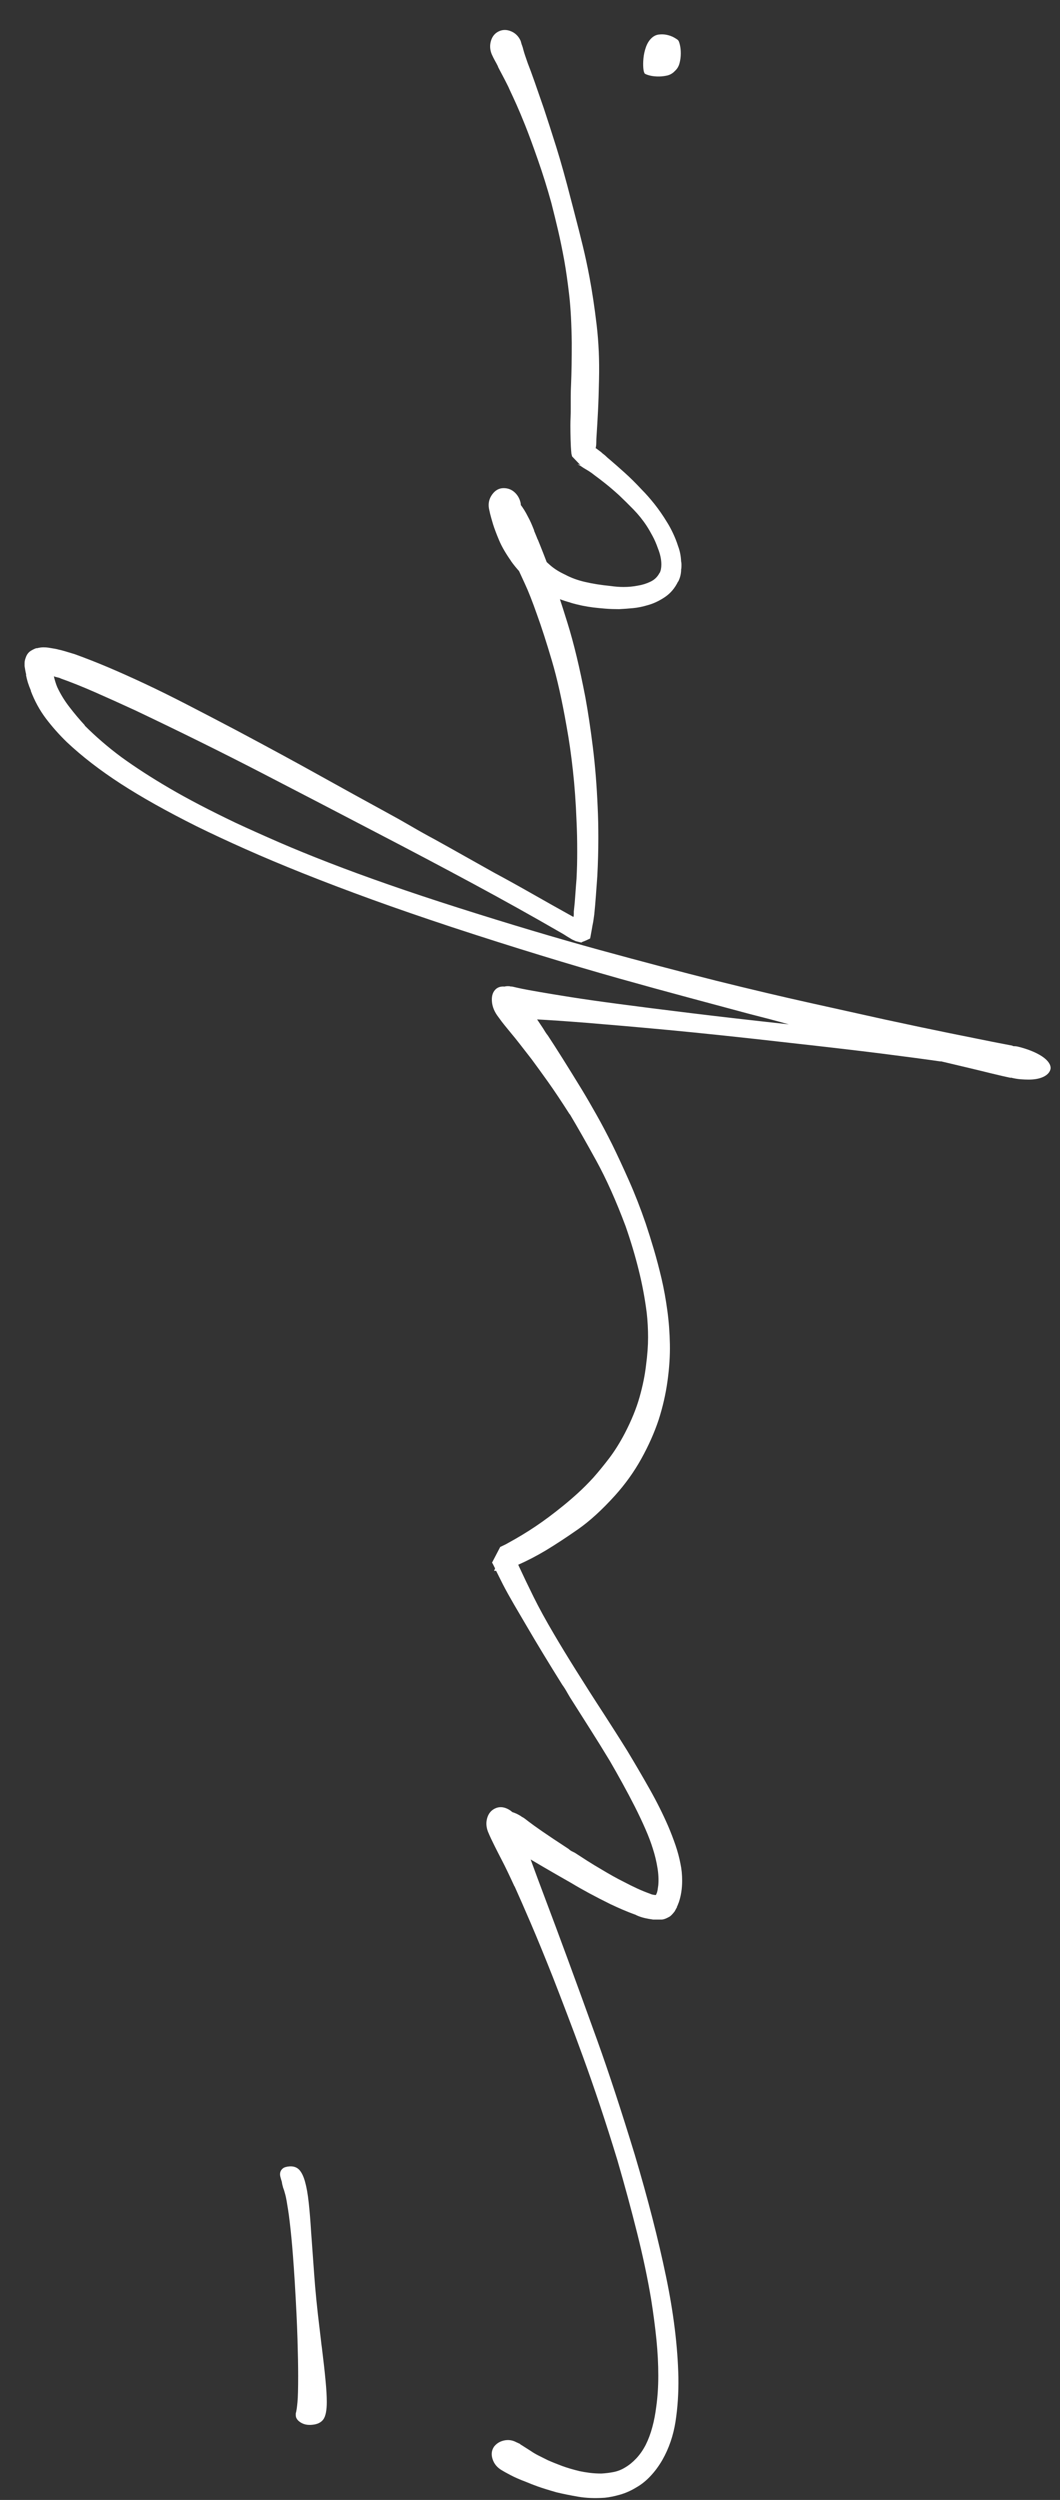 <?xml version="1.0" encoding="UTF-8"?>
<svg width="28px" height="66px" viewBox="0 0 28 66" version="1.1" xmlns="http://www.w3.org/2000/svg" xmlns:xlink="http://www.w3.org/1999/xlink">
    <rect x="0" y="0" width="28" height="66" fill="#333333" stroke="none"/>
    <!-- Generator: Sketch 55.2 (78181) - https://sketchapp.com -->
    <title>info.</title>
    <desc>Created with Sketch.</desc>
    <g id="Page-1" stroke="none" stroke-width="1" fill="none" fill-rule="evenodd">
        <path d="M-0.172,32.248 C-0.124,32.35 -0.127,32.458 -0.181,32.572 C-0.235,32.686 -0.322,32.77 -0.442,32.824 C-0.472,32.836 -0.496,32.846 -0.514,32.855 C-0.532,32.864 -0.556,32.872 -0.586,32.878 L-0.577,32.869 C-0.595,32.875 -0.622,32.883 -0.658,32.892 C-0.694,32.901 -0.748,32.917 -0.82,32.941 C-0.892,32.965 -0.988,32.998 -1.108,33.04 C-1.228,33.082 -1.387,33.139 -1.585,33.211 C-1.849,33.307 -2.183,33.431 -2.588,33.584 C-2.994,33.738 -3.505,33.928 -4.123,34.156 C-4.741,34.384 -5.471,34.649 -6.314,34.953 C-7.158,35.256 -8.158,35.584 -9.316,35.938 C-10.486,36.286 -11.554,36.56 -12.52,36.761 C-13.486,36.963 -14.377,37.072 -15.193,37.09 C-15.601,37.096 -15.989,37.071 -16.358,37.014 C-16.728,36.956 -17.065,36.841 -17.371,36.667 C-17.527,36.577 -17.668,36.474 -17.794,36.356 C-17.92,36.239 -18.022,36.112 -18.1,35.974 C-18.184,35.836 -18.247,35.694 -18.289,35.547 C-18.331,35.399 -18.358,35.266 -18.37,35.146 C-18.388,34.888 -18.379,34.654 -18.343,34.444 C-18.307,34.234 -18.268,34.042 -18.226,33.868 C-18.166,33.658 -18.115,33.495 -18.073,33.377 C-18.031,33.26 -17.992,33.16 -17.956,33.076 C-17.89,32.902 -17.829,32.761 -17.771,32.653 C-17.714,32.545 -17.671,32.467 -17.641,32.419 C-17.569,32.299 -17.472,32.22 -17.349,32.181 C-17.225,32.141 -17.116,32.155 -17.02,32.221 C-16.936,32.287 -16.882,32.375 -16.858,32.486 C-16.834,32.598 -16.849,32.704 -16.903,32.806 C-16.927,32.86 -16.941,32.89 -16.944,32.896 C-16.947,32.902 -16.954,32.911 -16.966,32.923 C-16.984,32.953 -17.006,32.989 -17.034,33.031 C-17.061,33.073 -17.095,33.127 -17.137,33.193 C-17.179,33.253 -17.218,33.319 -17.254,33.391 L-17.38,33.643 C-17.428,33.751 -17.477,33.874 -17.529,34.012 C-17.58,34.15 -17.626,34.306 -17.668,34.48 C-17.686,34.564 -17.701,34.654 -17.713,34.75 C-17.725,34.846 -17.731,34.948 -17.731,35.056 C-17.725,35.164 -17.712,35.272 -17.691,35.38 C-17.669,35.488 -17.629,35.59 -17.569,35.686 C-17.509,35.788 -17.43,35.885 -17.331,35.978 C-17.231,36.072 -17.113,36.154 -16.975,36.226 C-16.831,36.298 -16.675,36.356 -16.507,36.401 C-16.339,36.447 -16.159,36.481 -15.967,36.505 C-15.709,36.541 -15.436,36.559 -15.148,36.559 C-14.848,36.559 -14.532,36.543 -14.198,36.51 C-13.865,36.476 -13.51,36.43 -13.132,36.37 C-12.592,36.28 -12.01,36.157 -11.386,36.001 C-10.762,35.845 -10.12,35.671 -9.46,35.479 C-8.968,35.329 -8.493,35.178 -8.034,35.025 C-7.574,34.871 -7.14,34.72 -6.729,34.57 C-6.317,34.42 -5.935,34.278 -5.581,34.142 C-5.227,34.007 -4.912,33.886 -4.636,33.778 C-4.09,33.562 -3.615,33.367 -3.209,33.193 C-2.804,33.019 -2.476,32.875 -2.224,32.761 L-2.233,32.761 C-1.933,32.623 -1.705,32.514 -1.549,32.432 C-1.393,32.351 -1.267,32.287 -1.171,32.239 C-1.099,32.203 -1.035,32.172 -0.978,32.145 C-0.92,32.117 -0.856,32.089 -0.784,32.059 C-0.658,32.011 -0.537,32.005 -0.419,32.041 C-0.302,32.077 -0.22,32.146 -0.172,32.248 Z M-13.915,27.613 C-14.011,27.625 -14.101,27.636 -14.185,27.645 C-14.269,27.654 -14.353,27.664 -14.437,27.676 C-14.773,27.718 -15.055,27.749 -15.283,27.77 C-15.511,27.792 -15.697,27.802 -15.841,27.802 C-16.063,27.802 -16.216,27.772 -16.3,27.712 C-16.384,27.652 -16.432,27.553 -16.444,27.415 C-16.456,27.295 -16.435,27.193 -16.381,27.109 C-16.327,27.025 -16.264,26.983 -16.192,26.983 L-16.151,26.983 C-16.136,26.983 -16.114,26.989 -16.084,27.001 L-16.102,26.992 C-16.06,27.004 -15.975,27.016 -15.845,27.028 C-15.716,27.04 -15.487,27.046 -15.157,27.046 C-14.899,27.046 -14.571,27.04 -14.171,27.028 C-13.772,27.016 -13.273,26.992 -12.673,26.956 C-12.187,26.926 -11.793,26.896 -11.489,26.866 C-11.186,26.836 -10.947,26.808 -10.77,26.78 C-10.592,26.753 -10.462,26.73 -10.378,26.709 C-10.294,26.687 -10.231,26.668 -10.189,26.65 C-10.129,26.632 -10.075,26.62 -10.027,26.614 C-9.991,26.602 -9.951,26.59 -9.905,26.578 C-9.86,26.566 -9.819,26.564 -9.78,26.573 C-9.74,26.582 -9.706,26.605 -9.676,26.641 C-9.646,26.677 -9.628,26.737 -9.622,26.821 C-9.616,26.929 -9.647,27.014 -9.716,27.078 C-9.786,27.141 -9.892,27.191 -10.036,27.23 C-10.18,27.27 -10.361,27.301 -10.581,27.325 C-10.8,27.349 -11.056,27.37 -11.35,27.388 C-11.668,27.412 -12.041,27.439 -12.47,27.469 C-12.9,27.499 -13.381,27.547 -13.915,27.613 Z M20.717,32.338 C20.855,32.23 20.997,32.172 21.145,32.163 C21.292,32.154 21.401,32.194 21.473,32.284 C21.539,32.374 21.545,32.491 21.491,32.635 C21.437,32.779 21.347,32.902 21.221,33.004 C21.209,33.016 21.19,33.031 21.163,33.049 C21.135,33.067 21.11,33.082 21.086,33.094 C21.062,33.106 21.034,33.122 21,33.144 C20.967,33.165 20.926,33.19 20.875,33.22 C20.823,33.25 20.762,33.289 20.69,33.337 L20.42,33.517 C20.39,33.535 20.359,33.554 20.326,33.575 C20.292,33.597 20.261,33.619 20.231,33.643 C19.895,33.865 19.418,34.165 18.8,34.543 C18.602,34.663 18.383,34.79 18.143,34.925 C17.903,35.061 17.639,35.2 17.351,35.344 C17.069,35.482 16.753,35.629 16.401,35.785 C16.05,35.941 15.674,36.088 15.272,36.226 C15.056,36.298 14.827,36.37 14.584,36.442 C14.34,36.514 14.084,36.581 13.814,36.645 C13.544,36.708 13.265,36.758 12.977,36.797 C12.689,36.837 12.392,36.859 12.086,36.865 C11.78,36.871 11.455,36.85 11.11,36.802 C10.764,36.754 10.424,36.676 10.088,36.568 C9.746,36.454 9.403,36.301 9.057,36.109 C8.712,35.917 8.39,35.686 8.09,35.416 C7.712,35.074 7.415,34.749 7.199,34.44 C6.983,34.13 6.797,33.847 6.641,33.589 C6.491,33.337 6.365,33.094 6.263,32.86 C6.245,32.866 6.224,32.875 6.2,32.887 C5.966,32.995 5.704,33.121 5.412,33.265 C5.121,33.409 4.793,33.589 4.427,33.805 C4.151,33.967 3.833,34.16 3.473,34.386 C3.113,34.611 2.726,34.858 2.312,35.128 C2.162,35.224 2.008,35.323 1.849,35.425 C1.689,35.527 1.523,35.632 1.349,35.74 C1.001,35.95 0.662,36.148 0.332,36.334 C0.002,36.52 -0.322,36.682 -0.64,36.82 C-0.808,36.892 -0.976,36.956 -1.144,37.014 C-1.312,37.071 -1.474,37.114 -1.63,37.144 C-1.768,37.174 -1.918,37.189 -2.08,37.189 C-2.29,37.189 -2.482,37.159 -2.656,37.099 C-2.668,37.093 -2.683,37.087 -2.701,37.081 C-2.719,37.075 -2.734,37.069 -2.746,37.063 C-2.758,37.057 -2.767,37.054 -2.773,37.054 C-2.779,37.054 -2.788,37.051 -2.8,37.045 L-2.746,37.054 C-2.758,37.048 -2.773,37.045 -2.791,37.045 L-2.89,36.991 C-2.968,36.931 -3.016,36.883 -3.034,36.847 C-3.082,36.763 -3.106,36.694 -3.106,36.64 L-3.106,36.424 C-3.094,36.334 -3.079,36.253 -3.061,36.181 C-3.043,36.109 -3.019,36.04 -2.989,35.974 L-2.989,35.983 C-2.941,35.851 -2.893,35.73 -2.845,35.618 C-2.797,35.507 -2.749,35.401 -2.701,35.299 C-2.503,34.897 -2.317,34.552 -2.143,34.264 C-1.819,33.694 -1.573,33.273 -1.405,32.999 C-1.237,32.726 -1.132,32.557 -1.09,32.491 C-0.994,32.347 -0.876,32.244 -0.735,32.181 C-0.593,32.117 -0.478,32.119 -0.388,32.185 C-0.292,32.251 -0.243,32.356 -0.239,32.5 C-0.236,32.644 -0.286,32.794 -0.388,32.95 L-0.388,32.941 C-0.4,32.971 -0.419,33.004 -0.447,33.04 C-0.474,33.076 -0.499,33.109 -0.523,33.139 C-0.583,33.217 -0.667,33.334 -0.775,33.49 C-0.883,33.646 -1.039,33.88 -1.243,34.192 C-1.267,34.216 -1.286,34.243 -1.302,34.273 L-1.342,34.354 C-1.408,34.456 -1.478,34.565 -1.554,34.682 C-1.629,34.8 -1.708,34.93 -1.792,35.074 C-1.846,35.164 -1.9,35.257 -1.954,35.353 C-2.008,35.449 -2.062,35.551 -2.116,35.659 C-2.176,35.773 -2.233,35.888 -2.287,36.005 C-2.341,36.123 -2.389,36.241 -2.431,36.361 L-2.431,36.352 C-2.449,36.406 -2.458,36.454 -2.458,36.496 C-2.434,36.508 -2.419,36.514 -2.413,36.514 L-2.422,36.514 C-2.392,36.526 -2.359,36.535 -2.323,36.541 C-2.287,36.547 -2.245,36.553 -2.197,36.559 C-2.053,36.571 -1.899,36.564 -1.734,36.536 C-1.568,36.509 -1.402,36.469 -1.234,36.415 C-1.078,36.367 -0.904,36.301 -0.712,36.217 C-0.52,36.133 -0.324,36.04 -0.122,35.938 C0.079,35.836 0.282,35.728 0.489,35.614 C0.697,35.5 0.893,35.389 1.079,35.281 C1.367,35.107 1.643,34.936 1.907,34.768 C2.171,34.6 2.417,34.444 2.645,34.3 C2.717,34.252 2.793,34.206 2.874,34.16 C2.956,34.115 3.029,34.069 3.095,34.021 C3.671,33.661 4.175,33.355 4.607,33.103 C4.811,32.983 5.01,32.866 5.205,32.752 C5.401,32.638 5.579,32.539 5.741,32.455 L6.101,32.275 L6.101,32.221 C6.113,32.227 6.123,32.231 6.133,32.234 C6.142,32.237 6.152,32.242 6.164,32.248 L6.272,32.194 C6.296,32.182 6.311,32.173 6.317,32.167 L6.731,32.383 C6.749,32.419 6.765,32.453 6.78,32.486 C6.796,32.52 6.812,32.551 6.83,32.581 C6.974,32.845 7.122,33.091 7.276,33.319 C7.429,33.547 7.61,33.79 7.82,34.048 C7.922,34.174 8.033,34.303 8.153,34.435 C8.273,34.567 8.408,34.702 8.558,34.84 C8.714,34.978 8.886,35.119 9.075,35.263 C9.265,35.407 9.485,35.545 9.737,35.677 C10.073,35.851 10.389,35.98 10.687,36.064 C10.984,36.148 11.264,36.205 11.528,36.235 C11.798,36.271 12.044,36.289 12.266,36.289 C12.368,36.289 12.476,36.286 12.59,36.28 C12.704,36.274 12.812,36.265 12.914,36.253 C13.292,36.205 13.668,36.135 14.043,36.041 C14.419,35.948 14.804,35.833 15.2,35.695 C15.872,35.443 16.448,35.185 16.928,34.921 C17.408,34.657 17.819,34.423 18.161,34.219 L18.152,34.219 C18.5,33.997 18.789,33.804 19.02,33.639 C19.252,33.473 19.448,33.331 19.61,33.211 L20.015,32.896 C20.123,32.812 20.216,32.737 20.294,32.671 C20.366,32.611 20.433,32.556 20.497,32.505 C20.56,32.453 20.633,32.398 20.717,32.338 Z M19.961,45.937 L19.961,45.91 C19.955,45.916 19.952,45.931 19.952,45.955 C19.952,45.991 19.949,46.021 19.943,46.045 C19.913,46.171 19.876,46.291 19.831,46.405 C19.785,46.519 19.736,46.616 19.682,46.697 C19.628,46.779 19.571,46.838 19.511,46.877 C19.451,46.917 19.394,46.93 19.34,46.918 C19.256,46.894 19.19,46.831 19.142,46.729 C19.094,46.627 19.07,46.498 19.07,46.342 C19.07,46.276 19.073,46.204 19.079,46.126 C19.085,46.048 19.1,45.961 19.124,45.865 L19.115,45.874 C19.127,45.814 19.142,45.745 19.16,45.667 C19.178,45.589 19.203,45.483 19.236,45.347 C19.27,45.212 19.311,45.039 19.363,44.825 C19.414,44.612 19.478,44.341 19.556,44.011 L19.547,44.029 C19.607,43.615 19.677,43.086 19.759,42.441 C19.84,41.795 19.934,40.987 20.042,40.015 C20.186,38.755 20.298,37.69 20.38,36.82 C20.461,35.95 20.523,35.232 20.569,34.664 C20.614,34.097 20.643,33.66 20.659,33.35 C20.674,33.041 20.684,32.824 20.69,32.698 C20.69,32.662 20.692,32.628 20.695,32.594 C20.698,32.561 20.699,32.539 20.699,32.527 C20.717,32.425 20.769,32.343 20.857,32.279 C20.944,32.216 21.047,32.194 21.167,32.212 C21.275,32.224 21.365,32.267 21.437,32.343 C21.509,32.418 21.542,32.506 21.536,32.608 L21.536,32.626 C21.53,32.638 21.527,32.654 21.527,32.675 C21.527,32.697 21.524,32.716 21.518,32.734 C21.506,32.782 21.49,32.857 21.468,32.959 C21.447,33.061 21.419,33.215 21.383,33.422 C21.347,33.63 21.302,33.902 21.248,34.242 C21.194,34.581 21.133,35.011 21.064,35.533 C20.994,36.055 20.915,36.683 20.825,37.419 C20.735,38.154 20.636,39.016 20.528,40.006 C20.576,39.838 20.622,39.667 20.668,39.493 C20.713,39.319 20.759,39.139 20.807,38.953 C20.939,38.461 21.081,37.93 21.235,37.36 C21.388,36.79 21.555,36.18 21.738,35.529 C21.922,34.877 22.125,34.185 22.351,33.45 C22.576,32.714 22.823,31.936 23.093,31.114 C23.345,30.352 23.589,29.644 23.826,28.99 C24.064,28.336 24.293,27.732 24.515,27.177 C24.737,26.621 24.951,26.112 25.159,25.646 C25.366,25.181 25.565,24.754 25.757,24.364 C26.153,23.572 26.528,22.903 26.882,22.357 C27.236,21.811 27.602,21.337 27.98,20.935 C28.178,20.731 28.386,20.547 28.605,20.381 C28.825,20.216 29.069,20.083 29.339,19.981 L29.33,19.99 C29.414,19.954 29.49,19.926 29.559,19.904 C29.629,19.883 29.696,19.867 29.762,19.855 L29.753,19.864 C29.801,19.852 29.843,19.843 29.879,19.837 L29.987,19.819 L30.068,19.819 C30.116,19.819 30.176,19.834 30.248,19.864 C30.314,19.894 30.363,19.937 30.396,19.994 C30.43,20.052 30.452,20.101 30.464,20.143 L30.455,20.134 C30.473,20.2 30.482,20.26 30.482,20.314 C30.482,20.368 30.479,20.413 30.473,20.449 C30.467,20.479 30.461,20.515 30.455,20.557 C30.449,20.599 30.44,20.647 30.428,20.701 L30.428,20.692 C30.416,20.752 30.401,20.812 30.383,20.872 L30.302,21.142 C30.2,21.424 30.085,21.718 29.956,22.024 C29.826,22.33 29.681,22.655 29.519,23 C29.357,23.346 29.174,23.716 28.97,24.112 C28.766,24.508 28.544,24.934 28.304,25.39 C27.854,26.236 27.451,26.98 27.093,27.622 C26.736,28.264 26.414,28.849 26.126,29.377 C26.006,29.599 25.883,29.818 25.757,30.034 C25.631,30.25 25.517,30.454 25.415,30.646 C25.259,30.928 25.109,31.196 24.965,31.451 C24.821,31.707 24.677,31.963 24.533,32.221 C24.359,32.545 24.173,32.881 23.975,33.229 C23.777,33.577 23.573,33.94 23.363,34.318 C23.387,34.324 23.411,34.327 23.435,34.327 L23.507,34.327 C23.657,34.345 23.804,34.358 23.948,34.367 C24.092,34.377 24.233,34.387 24.371,34.399 C24.497,34.405 24.618,34.41 24.735,34.413 C24.853,34.416 24.971,34.417 25.091,34.417 C25.235,34.417 25.373,34.416 25.505,34.413 C25.637,34.41 25.769,34.405 25.901,34.399 C26.369,34.381 26.81,34.35 27.224,34.304 C27.638,34.259 28.025,34.204 28.385,34.138 C29.075,34.018 29.658,33.888 30.136,33.746 C30.613,33.605 31.016,33.475 31.346,33.355 C31.688,33.235 31.959,33.129 32.16,33.035 C32.362,32.942 32.54,32.86 32.696,32.788 C32.852,32.716 32.996,32.649 33.128,32.586 C33.26,32.522 33.404,32.449 33.56,32.365 C33.8,32.245 34.022,32.175 34.226,32.154 C34.43,32.132 34.559,32.176 34.613,32.284 C34.637,32.332 34.639,32.39 34.617,32.459 C34.596,32.529 34.556,32.602 34.496,32.68 C34.436,32.758 34.358,32.834 34.262,32.91 C34.166,32.985 34.058,33.052 33.938,33.112 C33.872,33.148 33.815,33.176 33.767,33.197 C33.719,33.219 33.65,33.247 33.56,33.283 L33.569,33.274 C33.539,33.286 33.503,33.301 33.461,33.319 C33.419,33.337 33.374,33.355 33.326,33.373 L33.335,33.373 C33.233,33.415 33.109,33.464 32.962,33.522 C32.814,33.579 32.633,33.649 32.417,33.733 C32.087,33.853 31.657,33.995 31.125,34.16 C30.594,34.326 29.939,34.483 29.159,34.633 C28.763,34.705 28.324,34.771 27.84,34.831 C27.357,34.891 26.834,34.933 26.27,34.957 C26.138,34.963 26.003,34.968 25.865,34.971 C25.727,34.974 25.589,34.975 25.451,34.975 C25.127,34.975 24.791,34.966 24.443,34.948 C24.281,34.936 24.115,34.924 23.944,34.912 C23.772,34.9 23.6,34.885 23.426,34.867 L23.237,34.84 C23.183,34.828 23.111,34.815 23.021,34.8 C22.931,34.784 22.856,34.771 22.796,34.759 C22.766,34.699 22.745,34.654 22.733,34.624 C22.721,34.594 22.713,34.575 22.71,34.566 C22.707,34.556 22.704,34.55 22.701,34.547 C22.698,34.544 22.694,34.537 22.688,34.525 L22.724,34.381 L22.769,34.282 L22.85,34.147 C22.874,34.111 22.896,34.075 22.918,34.039 C22.939,34.003 22.961,33.964 22.985,33.922 C23.387,33.226 23.804,32.478 24.236,31.677 C24.668,30.875 25.127,30.007 25.613,29.071 C26.099,28.141 26.612,27.154 27.152,26.11 C27.692,25.066 28.247,23.944 28.817,22.744 C28.991,22.366 29.15,22.014 29.294,21.686 C29.438,21.359 29.561,21.052 29.663,20.764 L29.663,20.773 C29.675,20.743 29.684,20.713 29.69,20.683 C29.696,20.653 29.705,20.623 29.717,20.593 C29.663,20.605 29.612,20.618 29.564,20.634 C29.516,20.649 29.471,20.665 29.429,20.683 C29.249,20.767 29.075,20.873 28.907,21.003 C28.739,21.132 28.577,21.268 28.421,21.412 L28.421,21.403 C28.277,21.547 28.136,21.698 27.998,21.858 C27.86,22.017 27.722,22.189 27.584,22.375 C27.314,22.747 27.04,23.171 26.761,23.648 C26.481,24.126 26.177,24.709 25.847,25.399 C25.685,25.747 25.516,26.125 25.338,26.533 C25.161,26.941 24.98,27.385 24.794,27.865 C24.608,28.345 24.416,28.868 24.218,29.436 C24.02,30.003 23.816,30.616 23.606,31.276 C23.174,32.632 22.804,33.874 22.494,35.002 C22.185,36.13 21.914,37.159 21.68,38.089 C21.452,39.007 21.256,39.839 21.09,40.587 C20.925,41.334 20.78,41.989 20.654,42.553 C20.51,43.219 20.39,43.789 20.294,44.263 C20.198,44.737 20.123,45.109 20.069,45.379 L19.961,45.937 Z M35.298,34.501 C35.3,34.498 35.302,34.495 35.306,34.493 C35.312,34.49 35.315,34.486 35.315,34.48 L35.522,34.282 L35.594,34.264 C35.714,34.252 35.838,34.245 35.968,34.242 C36.097,34.239 36.221,34.237 36.341,34.237 C36.413,34.237 36.485,34.239 36.557,34.242 C36.629,34.245 36.707,34.246 36.791,34.246 L37.093,34.246 C37.198,34.246 37.31,34.249 37.43,34.255 C37.574,34.261 37.742,34.266 37.934,34.269 C38.126,34.272 38.321,34.273 38.519,34.273 C39.017,34.267 39.437,34.245 39.779,34.206 C40.121,34.166 40.427,34.123 40.697,34.075 C40.991,34.021 41.253,33.967 41.484,33.913 C41.716,33.859 41.96,33.799 42.218,33.733 C42.608,33.625 42.987,33.507 43.356,33.377 C43.726,33.248 44.03,33.136 44.27,33.04 C44.48,32.956 44.658,32.881 44.806,32.815 C44.953,32.749 45.083,32.689 45.197,32.635 C45.209,32.629 45.222,32.623 45.237,32.617 C45.253,32.611 45.278,32.599 45.314,32.581 C45.434,32.521 45.533,32.47 45.611,32.428 C45.689,32.386 45.758,32.35 45.818,32.32 L45.809,32.329 C45.869,32.299 45.923,32.271 45.971,32.243 C46.019,32.216 46.076,32.188 46.142,32.158 C46.262,32.11 46.38,32.104 46.498,32.14 C46.615,32.176 46.697,32.245 46.745,32.347 C46.793,32.449 46.793,32.557 46.745,32.671 C46.697,32.785 46.613,32.869 46.493,32.923 C46.475,32.929 46.454,32.935 46.43,32.941 C46.406,32.947 46.388,32.953 46.376,32.959 C46.346,32.971 46.301,32.984 46.241,32.999 C46.181,33.015 46.067,33.052 45.899,33.112 C45.779,33.16 45.62,33.218 45.422,33.288 C45.224,33.357 44.987,33.439 44.711,33.535 C44.423,33.631 44.083,33.74 43.69,33.864 C43.296,33.987 42.83,34.117 42.29,34.255 C42.224,34.273 42.151,34.292 42.069,34.313 C41.988,34.335 41.912,34.354 41.84,34.372 C41.612,34.432 41.363,34.495 41.093,34.561 C40.823,34.627 40.544,34.687 40.256,34.741 C39.872,34.813 39.452,34.876 38.996,34.93 C38.54,34.984 38.06,35.005 37.556,34.993 C37.232,34.987 36.953,34.978 36.719,34.966 C36.485,34.954 36.278,34.942 36.098,34.93 C36.014,34.924 35.944,34.921 35.886,34.921 C35.829,34.921 35.78,34.915 35.738,34.903 L35.738,34.912 L35.657,35.02 C35.645,35.038 35.632,35.054 35.617,35.069 C35.601,35.085 35.588,35.101 35.576,35.119 C35.558,35.143 35.537,35.167 35.513,35.191 C35.489,35.215 35.468,35.239 35.45,35.263 C35.348,35.383 35.231,35.516 35.099,35.663 C34.967,35.811 34.814,35.965 34.64,36.127 C34.538,36.229 34.414,36.338 34.267,36.456 C34.119,36.573 33.962,36.682 33.794,36.784 C33.71,36.838 33.611,36.892 33.497,36.946 C33.383,37 33.269,37.045 33.155,37.081 C33.029,37.129 32.894,37.156 32.75,37.162 C32.726,37.168 32.702,37.171 32.678,37.171 L32.624,37.171 C32.588,37.171 32.558,37.168 32.534,37.162 L32.507,37.162 C32.399,37.156 32.3,37.129 32.21,37.081 L32.219,37.081 C32.045,36.997 31.909,36.882 31.809,36.734 C31.71,36.587 31.64,36.439 31.598,36.289 C31.556,36.151 31.529,36.019 31.517,35.893 C31.505,35.767 31.496,35.644 31.49,35.524 C31.49,35.398 31.494,35.278 31.503,35.164 C31.512,35.05 31.523,34.942 31.535,34.84 C31.547,34.744 31.563,34.645 31.584,34.543 C31.606,34.441 31.631,34.339 31.661,34.237 L31.661,34.246 C31.715,34.048 31.782,33.868 31.863,33.706 C31.945,33.544 32.036,33.397 32.138,33.265 C32.24,33.133 32.345,33.018 32.453,32.919 C32.561,32.819 32.666,32.734 32.768,32.662 L32.759,32.671 C32.963,32.527 33.147,32.421 33.312,32.352 C33.478,32.282 33.617,32.23 33.731,32.194 C33.851,32.158 33.942,32.133 34.005,32.117 C34.069,32.102 34.115,32.092 34.145,32.086 C34.283,32.062 34.407,32.09 34.519,32.172 C34.63,32.253 34.685,32.353 34.685,32.473 C34.685,32.587 34.648,32.684 34.572,32.766 C34.497,32.847 34.403,32.899 34.289,32.923 C34.277,32.923 34.259,32.925 34.235,32.928 C34.211,32.931 34.193,32.932 34.181,32.932 C34.175,32.938 34.157,32.941 34.127,32.941 C34.097,32.941 34.067,32.944 34.037,32.95 C34.025,32.95 34.016,32.952 34.01,32.955 C34.004,32.958 33.995,32.959 33.983,32.959 C33.839,32.989 33.653,33.046 33.425,33.13 C33.347,33.16 33.265,33.2 33.178,33.252 C33.09,33.303 33.005,33.364 32.921,33.436 C32.831,33.508 32.74,33.598 32.647,33.706 C32.553,33.814 32.471,33.946 32.399,34.102 C32.315,34.258 32.251,34.435 32.206,34.633 C32.16,34.831 32.126,35.05 32.102,35.29 C32.084,35.416 32.075,35.533 32.075,35.641 C32.075,35.773 32.087,35.899 32.111,36.019 C32.129,36.133 32.163,36.244 32.215,36.352 C32.266,36.46 32.345,36.541 32.453,36.595 L32.444,36.595 C32.504,36.625 32.579,36.64 32.669,36.64 C32.801,36.64 32.942,36.61 33.092,36.55 C33.212,36.508 33.32,36.462 33.416,36.41 C33.512,36.359 33.602,36.307 33.686,36.253 C33.842,36.151 33.987,36.034 34.123,35.902 C34.258,35.77 34.382,35.644 34.496,35.524 C34.616,35.392 34.716,35.275 34.797,35.173 C34.879,35.071 34.952,34.975 35.018,34.885 C35.066,34.825 35.105,34.771 35.135,34.723 C35.165,34.675 35.192,34.63 35.216,34.588 L35.288,34.48 L35.279,34.489 C35.285,34.477 35.291,34.467 35.297,34.458 C35.303,34.449 35.309,34.438 35.315,34.426 L35.298,34.501 L35.298,34.501 Z M45.701,37 C45.635,36.94 45.593,36.867 45.575,36.779 C45.557,36.692 45.55,36.609 45.553,36.528 C45.556,36.446 45.566,36.375 45.584,36.312 C45.602,36.248 45.62,36.208 45.638,36.19 L45.638,36.199 C45.656,36.181 45.702,36.169 45.778,36.163 C45.853,36.157 45.938,36.158 46.034,36.167 C46.13,36.176 46.226,36.197 46.322,36.23 C46.418,36.264 46.496,36.31 46.556,36.37 C46.616,36.43 46.651,36.497 46.66,36.572 C46.669,36.648 46.666,36.719 46.651,36.788 C46.635,36.858 46.613,36.919 46.583,36.973 C46.553,37.027 46.529,37.063 46.511,37.081 C46.493,37.099 46.451,37.115 46.385,37.13 C46.319,37.146 46.244,37.153 46.16,37.153 C46.076,37.153 45.992,37.143 45.908,37.121 C45.824,37.1 45.755,37.06 45.701,37 Z" id="info." fill="#FFFFFF" fill-rule="nonzero" transform="translate(14.201, 33.371) rotate(-90) translate(-14.201, -33.371) "></path>
    </g>
</svg>